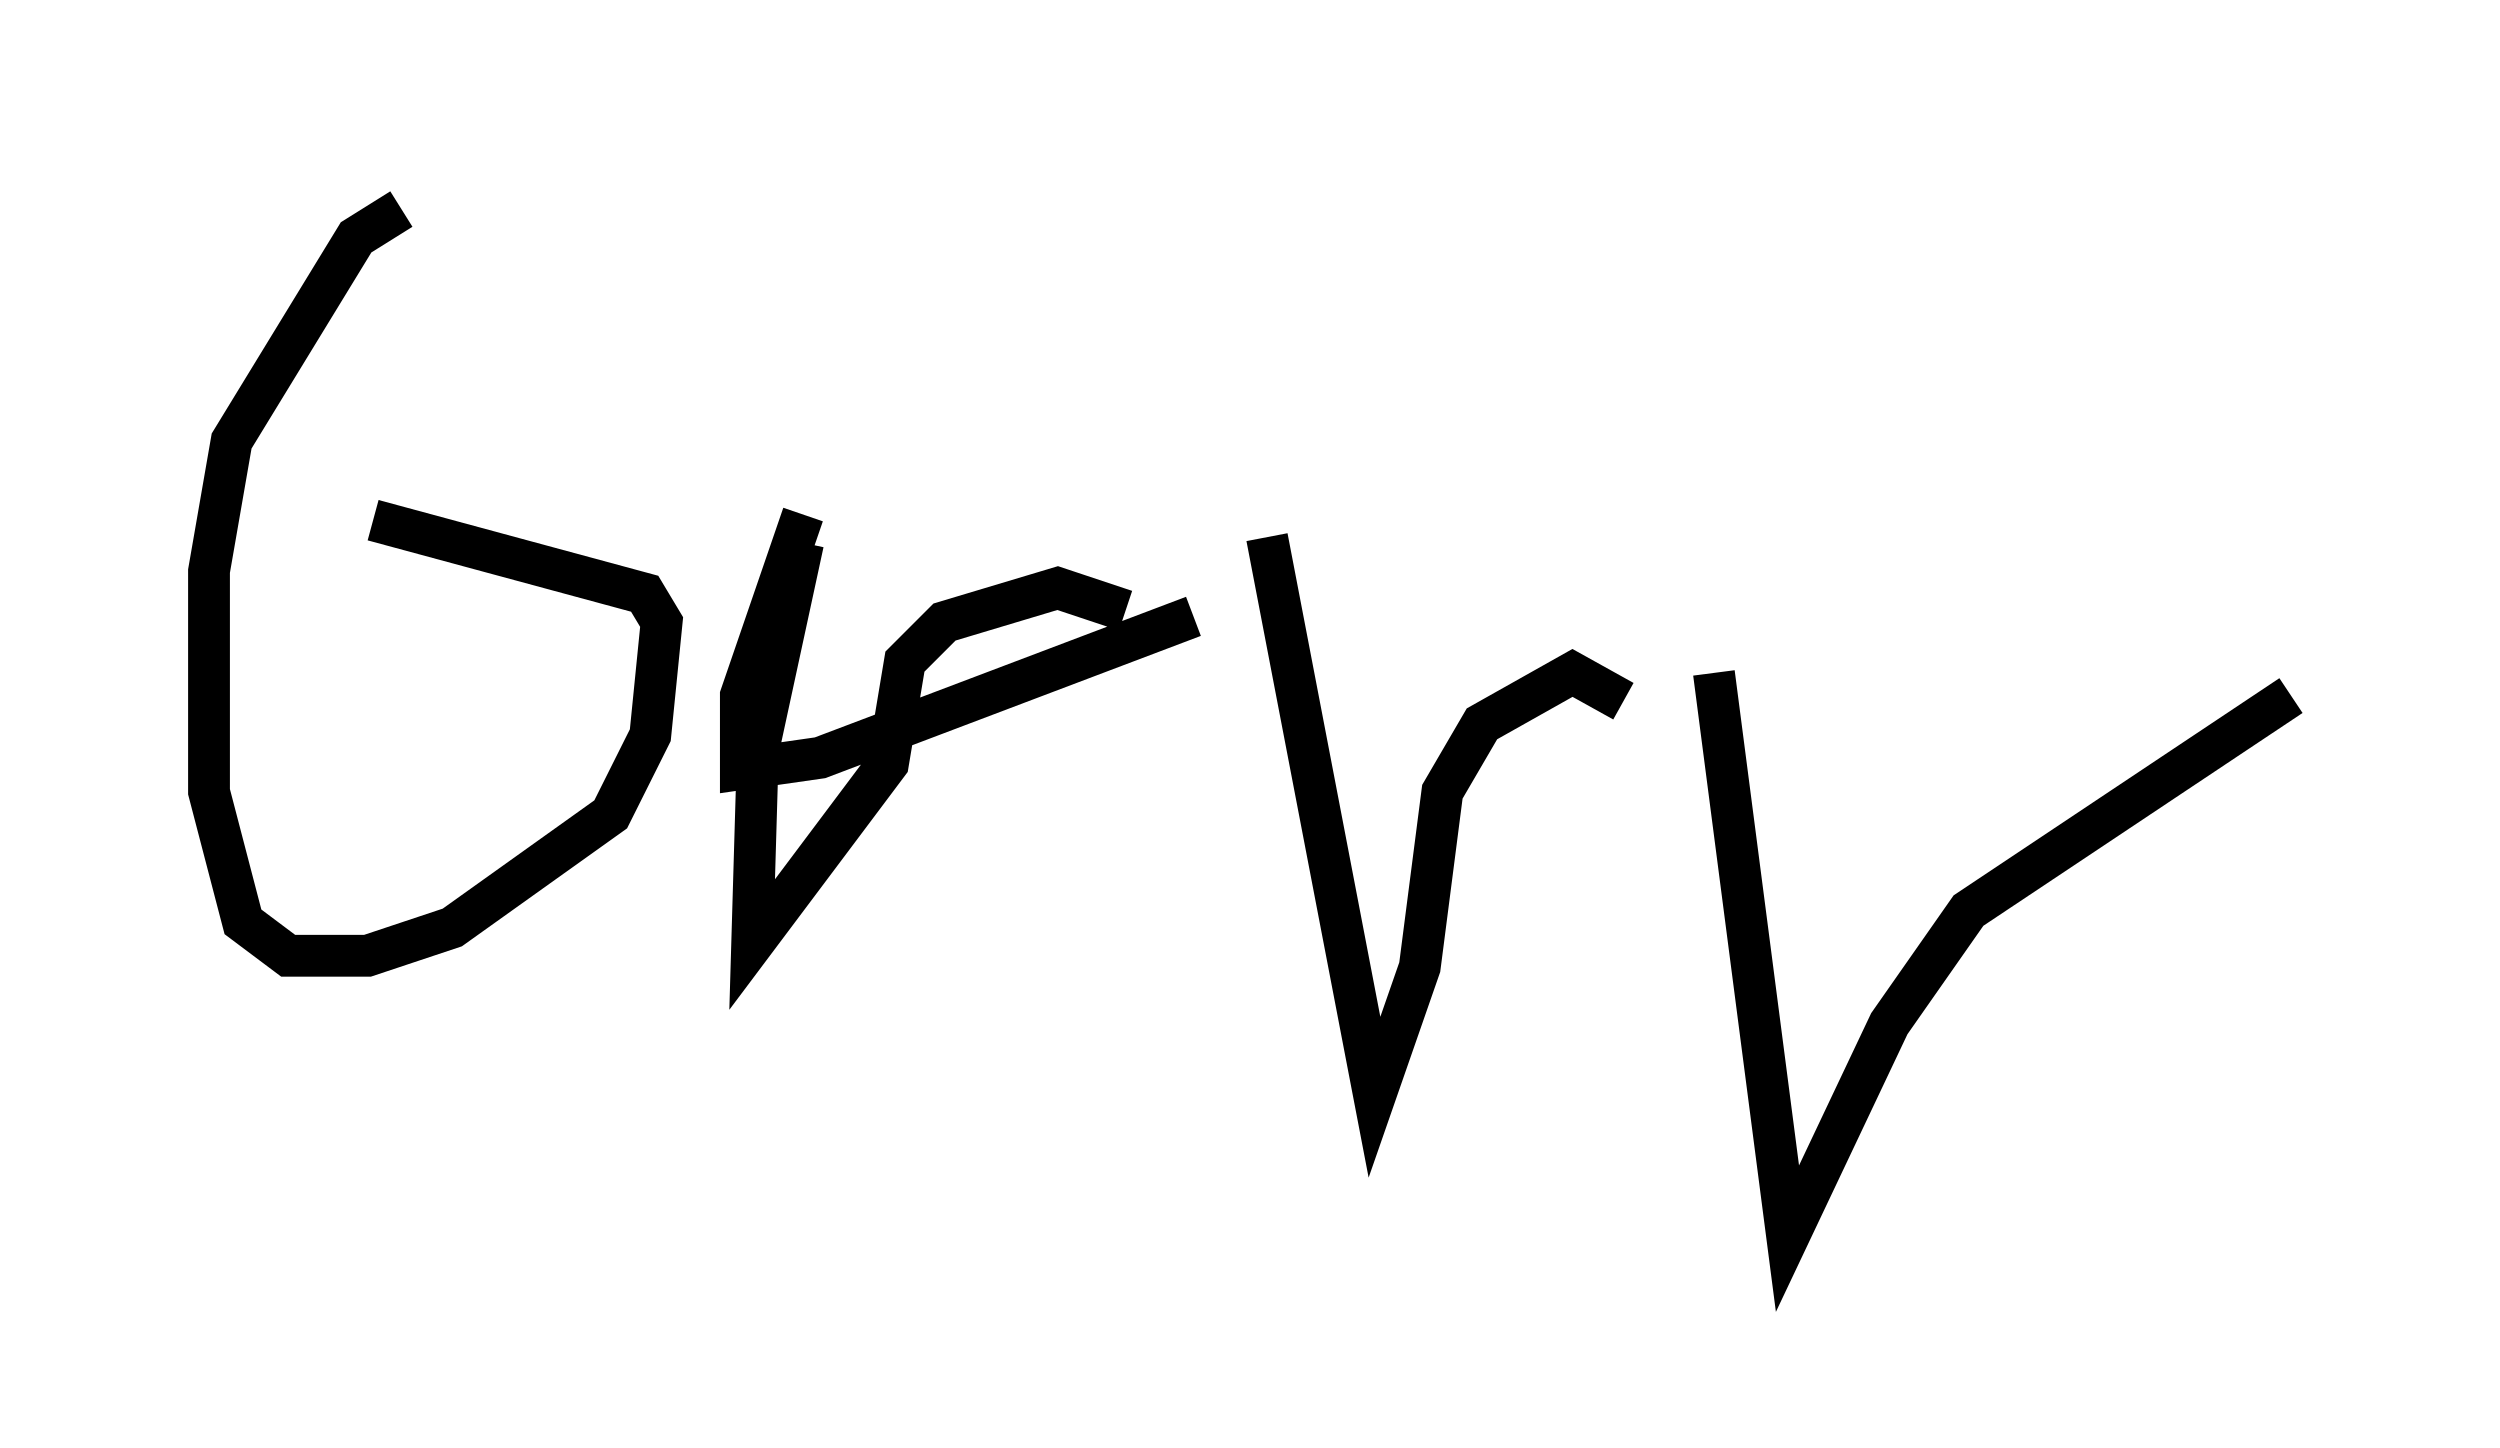 <?xml version="1.0" encoding="utf-8" ?>
<svg baseProfile="full" height="34.628" version="1.1" width="59.796" xmlns="http://www.w3.org/2000/svg" xmlns:ev="http://www.w3.org/2001/xml-events" xmlns:xlink="http://www.w3.org/1999/xlink"><defs /><rect fill="white" height="34.628" width="59.796" x="0" y="0" /><path d="M10.683, 5 m-1.083, 0.0 l-1.083, 0.677 -2.977, 4.871 l-0.541, 3.112 0.0, 5.277 l0.812, 3.112 1.083, 0.812 l1.894, 0.0 2.03, -0.677 l3.789, -2.706 0.947, -1.894 l0.271, -2.706 -0.406, -0.677 l-6.495, -1.759 m10.284, -0.135 l-1.488, 4.33 0.0, 1.759 l1.894, -0.271 8.931, -3.383 m0.0, 0.0 l0.0, 0.0 m-9.337, -1.759 l-1.083, 5.007 -0.135, 4.601 l3.248, -4.33 0.406, -2.436 l0.947, -0.947 2.706, -0.812 l1.624, 0.541 m3.383, -1.759 l2.571, 13.396 1.083, -3.112 l0.541, -4.195 0.947, -1.624 l2.165, -1.218 1.218, 0.677 m2.165, -0.677 l1.759, 13.532 2.436, -5.142 l1.894, -2.706 7.713, -5.142 " fill="none" stroke="black" stroke-width="1" /></svg>